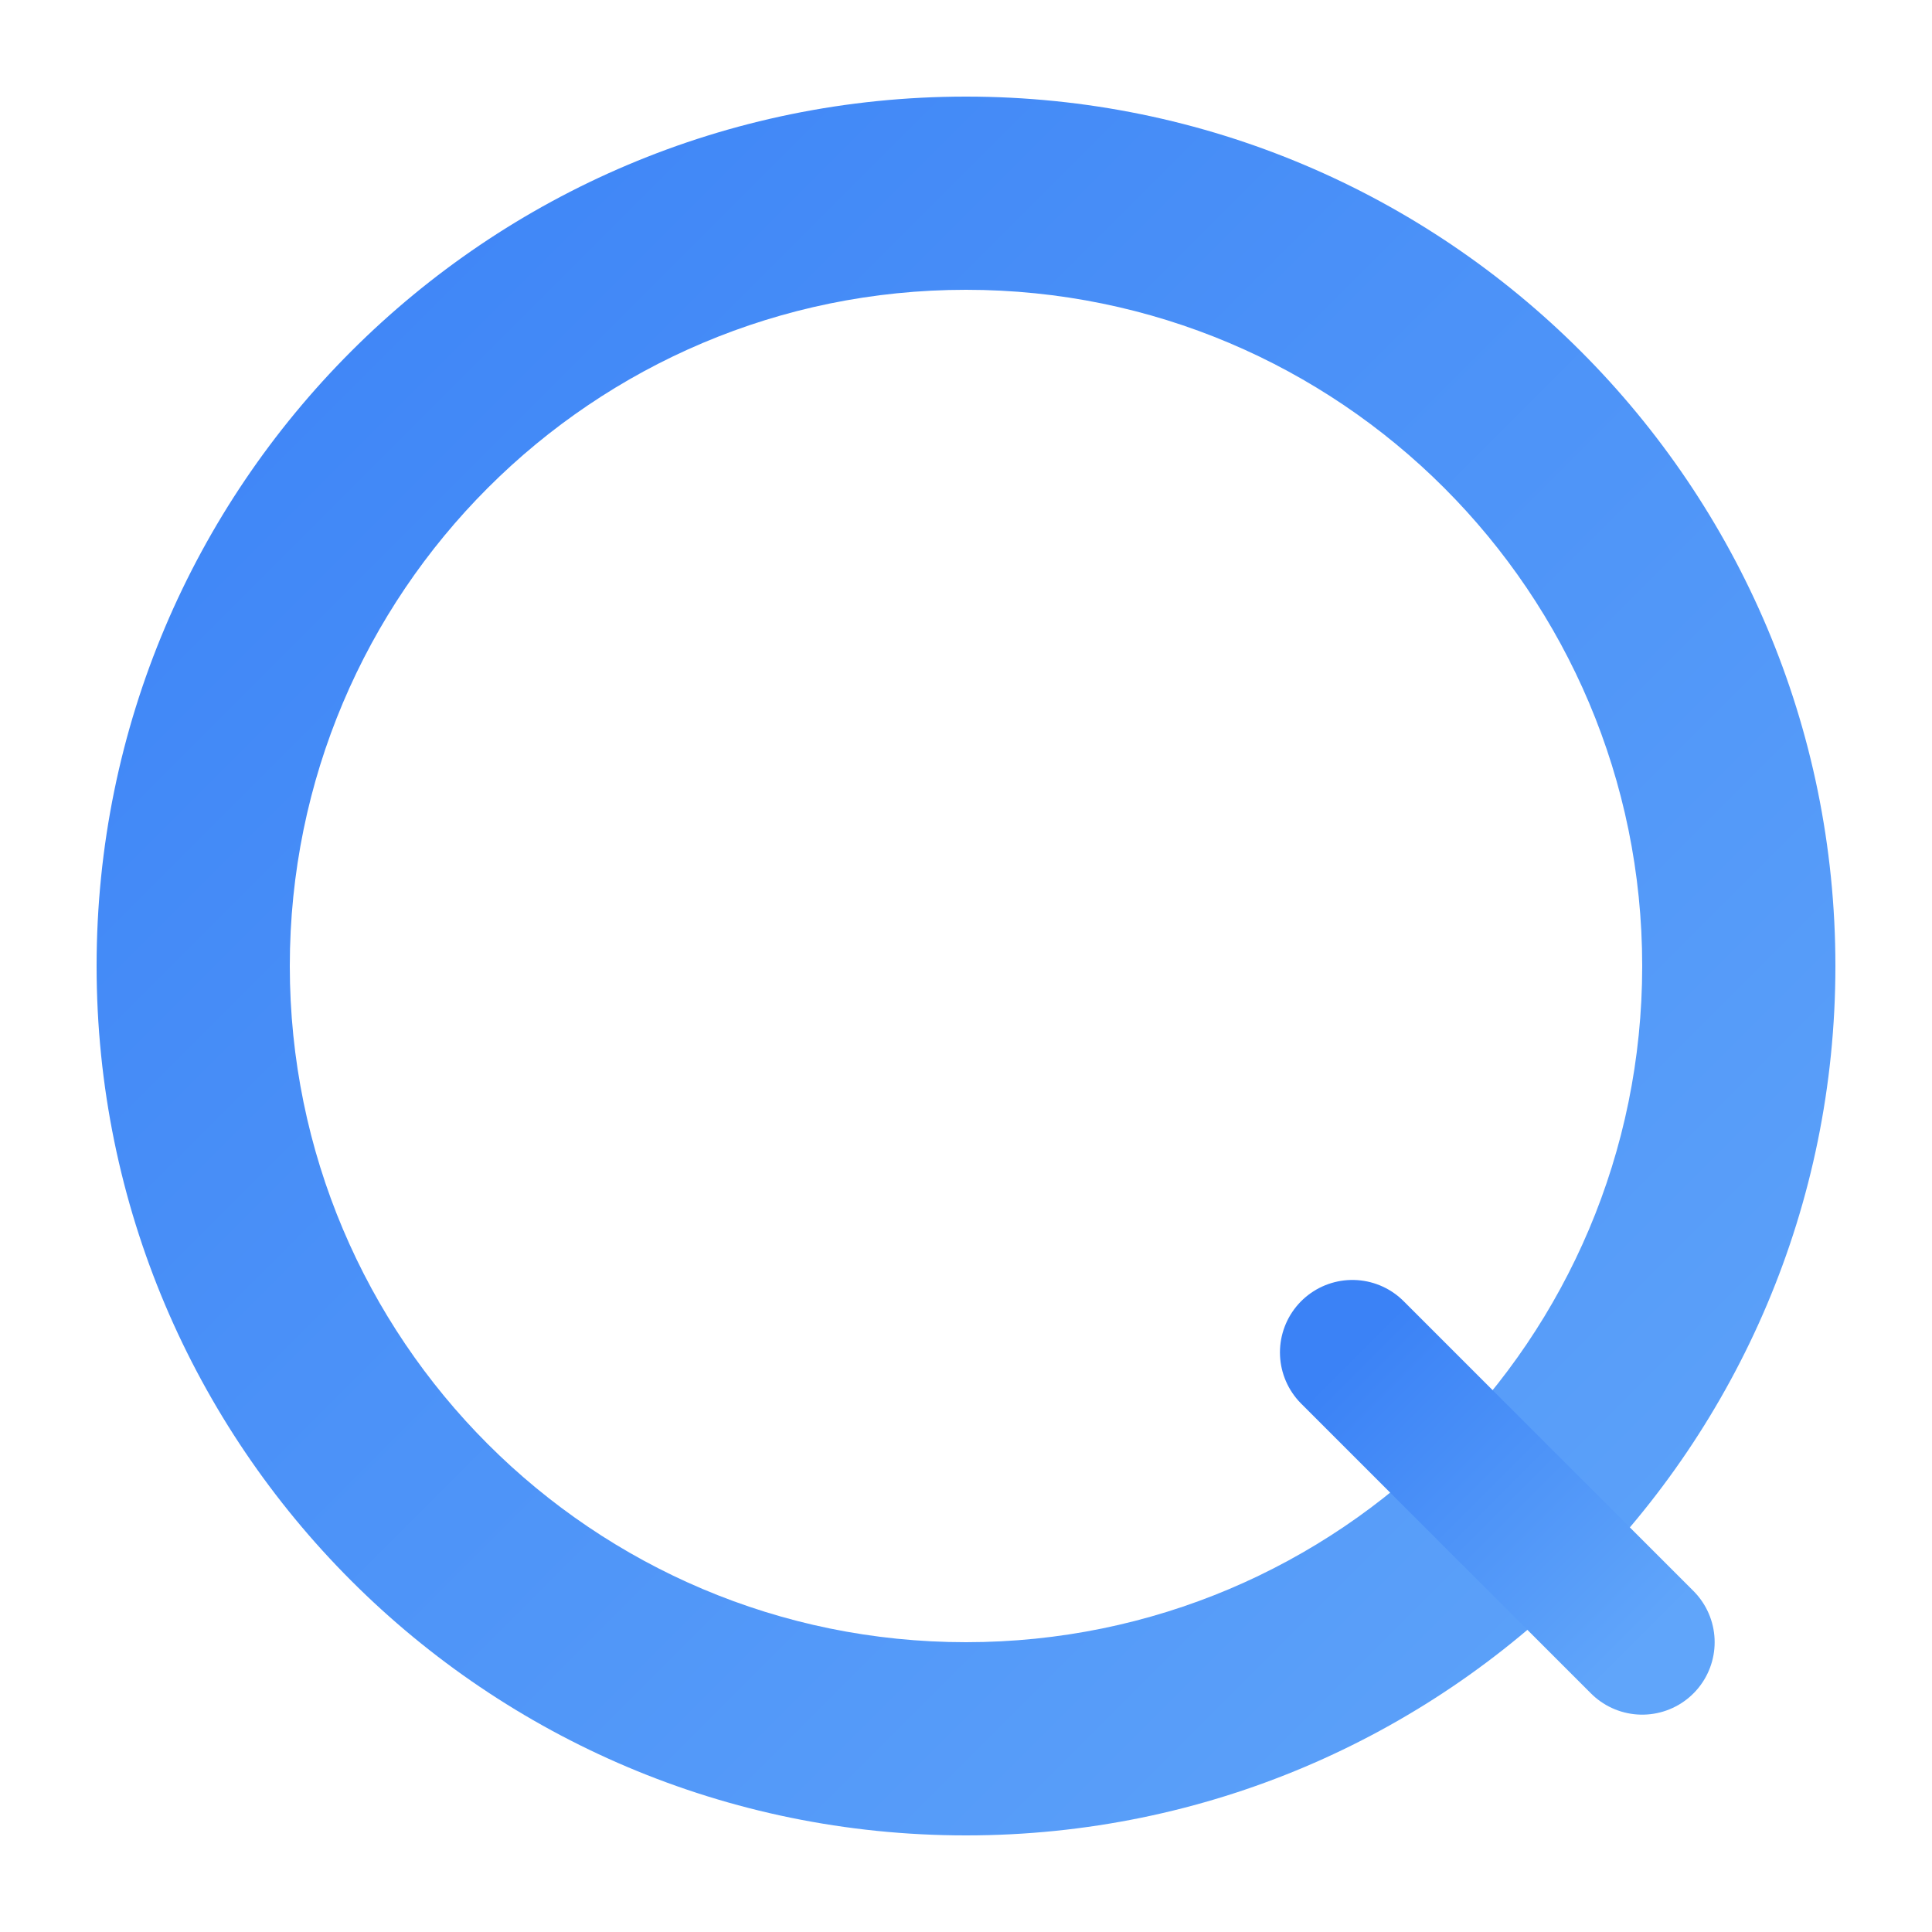 <?xml version="1.0" encoding="UTF-8"?>
<svg width="40" height="40" viewBox="0 0 40 40" fill="none" xmlns="http://www.w3.org/2000/svg">
  <!-- Q shape -->
  <path d="M20 2C10.059 2 2 10.059 2 20C2 29.941 10.059 38 20 38C29.941 38 38 29.941 38 20C38 10.059 29.941 2 20 2ZM20 34C12.268 34 6 27.732 6 20C6 12.268 12.268 6 20 6C27.732 6 34 12.268 34 20C34 27.732 27.732 34 20 34Z" fill="url(#paint0_linear)"/>
  
  <!-- Diagonal line -->
  <path d="M28 28L34 34" stroke="url(#paint1_linear)" stroke-width="3" stroke-linecap="round"/>
  
  <!-- Gradient definitions -->
  <defs>
    <linearGradient id="paint0_linear" x1="2" y1="2" x2="38" y2="38" gradientUnits="userSpaceOnUse">
      <stop offset="0%" stop-color="#3B82F6"/>
      <stop offset="100%" stop-color="#60A5FA"/>
    </linearGradient>
    <linearGradient id="paint1_linear" x1="28" y1="28" x2="34" y2="34" gradientUnits="userSpaceOnUse">
      <stop offset="0%" stop-color="#3B82F6"/>
      <stop offset="100%" stop-color="#60A5FA"/>
    </linearGradient>
  </defs>
</svg>

